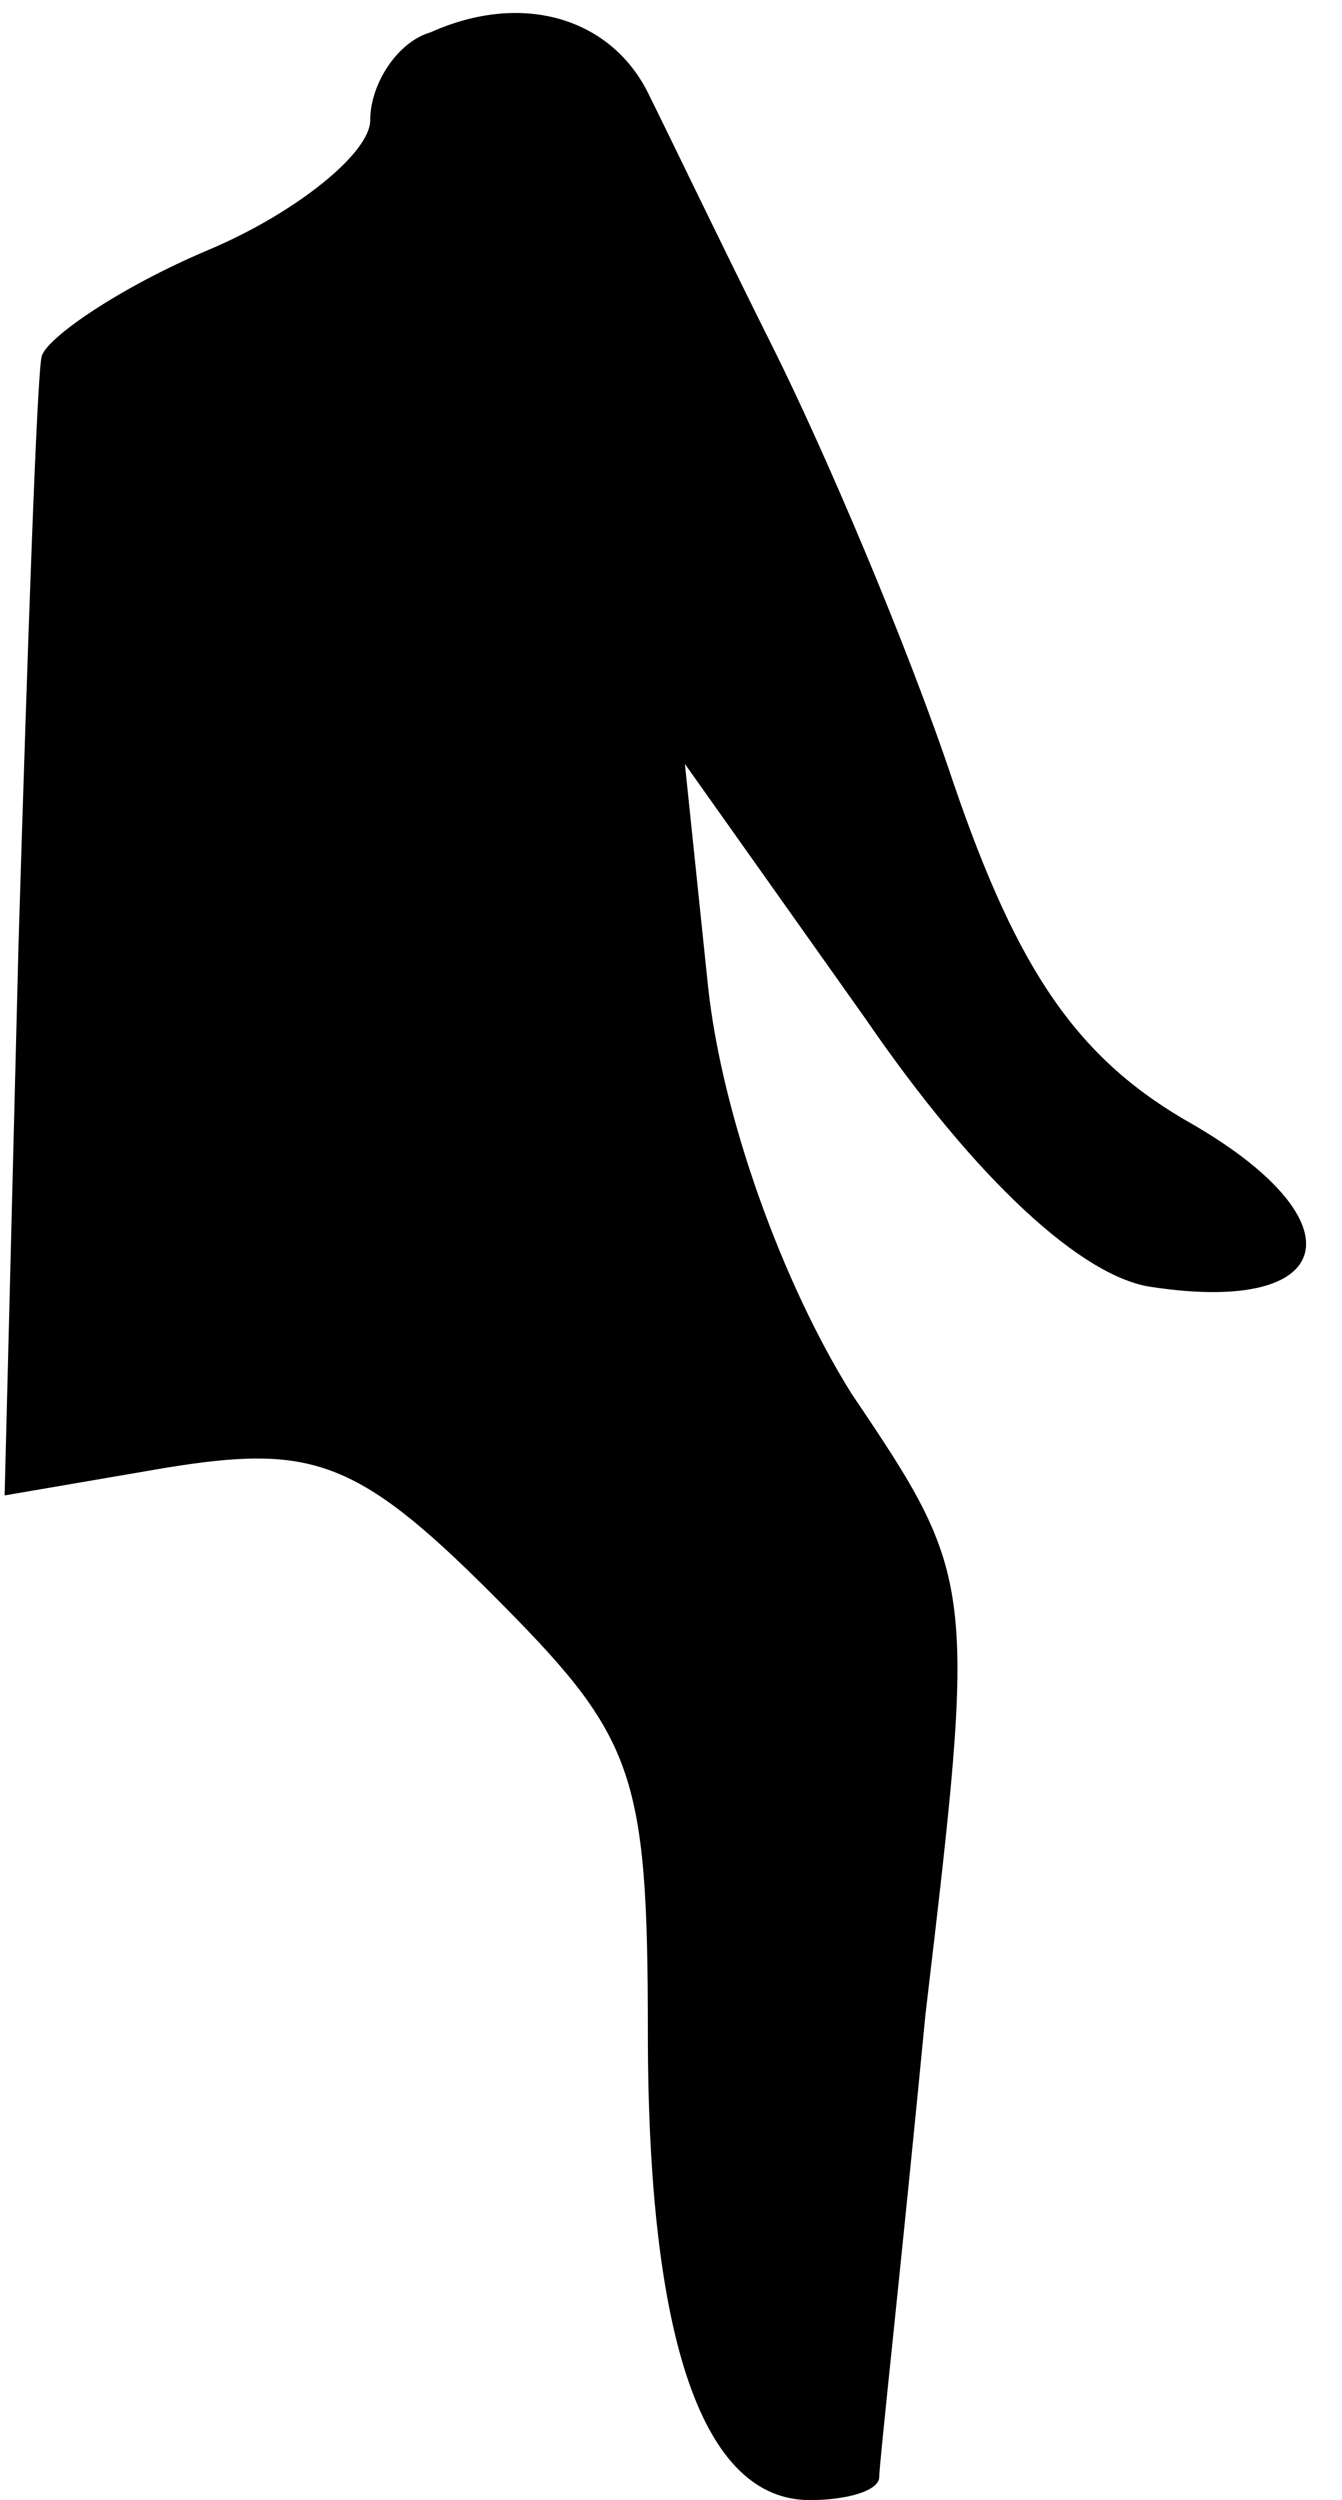 <?xml version="1.0" standalone="no"?>
<!DOCTYPE svg PUBLIC "-//W3C//DTD SVG 20010904//EN"
 "http://www.w3.org/TR/2001/REC-SVG-20010904/DTD/svg10.dtd">
<svg version="1.0" xmlns="http://www.w3.org/2000/svg"
 width="29pt" height="54pt" viewBox="0 0 29 54"
 preserveAspectRatio="xMidYMid meet">
<g transform="translate(0,54) scale(0.1,-0.1)"
fill="#000000" stroke="none">
<path fill="#000000" stroke="none" d="M93 533 c-7 -2 -13 -11 -13 -19 0 -7
-16 -20 -35 -28 -19 -8 -35 -19 -36 -23 -1 -4 -3 -61 -5 -127 l-3 -119 35 6
c31 5 41 2 70 -27 31 -31 34 -38 34 -95 0 -67 12 -101 35 -101 8 0 15 2 15 5
0 3 5 48 10 100 11 93 11 94 -16 134 -15 24 -28 60 -31 88 l-5 48 39 -55 c24
-35 47 -56 62 -58 40 -6 45 14 9 35 -25 14 -38 33 -52 74 -10 30 -28 72 -39
94 -11 22 -23 47 -27 55 -8 16 -27 22 -47 13z"/>
</g>
</svg>
